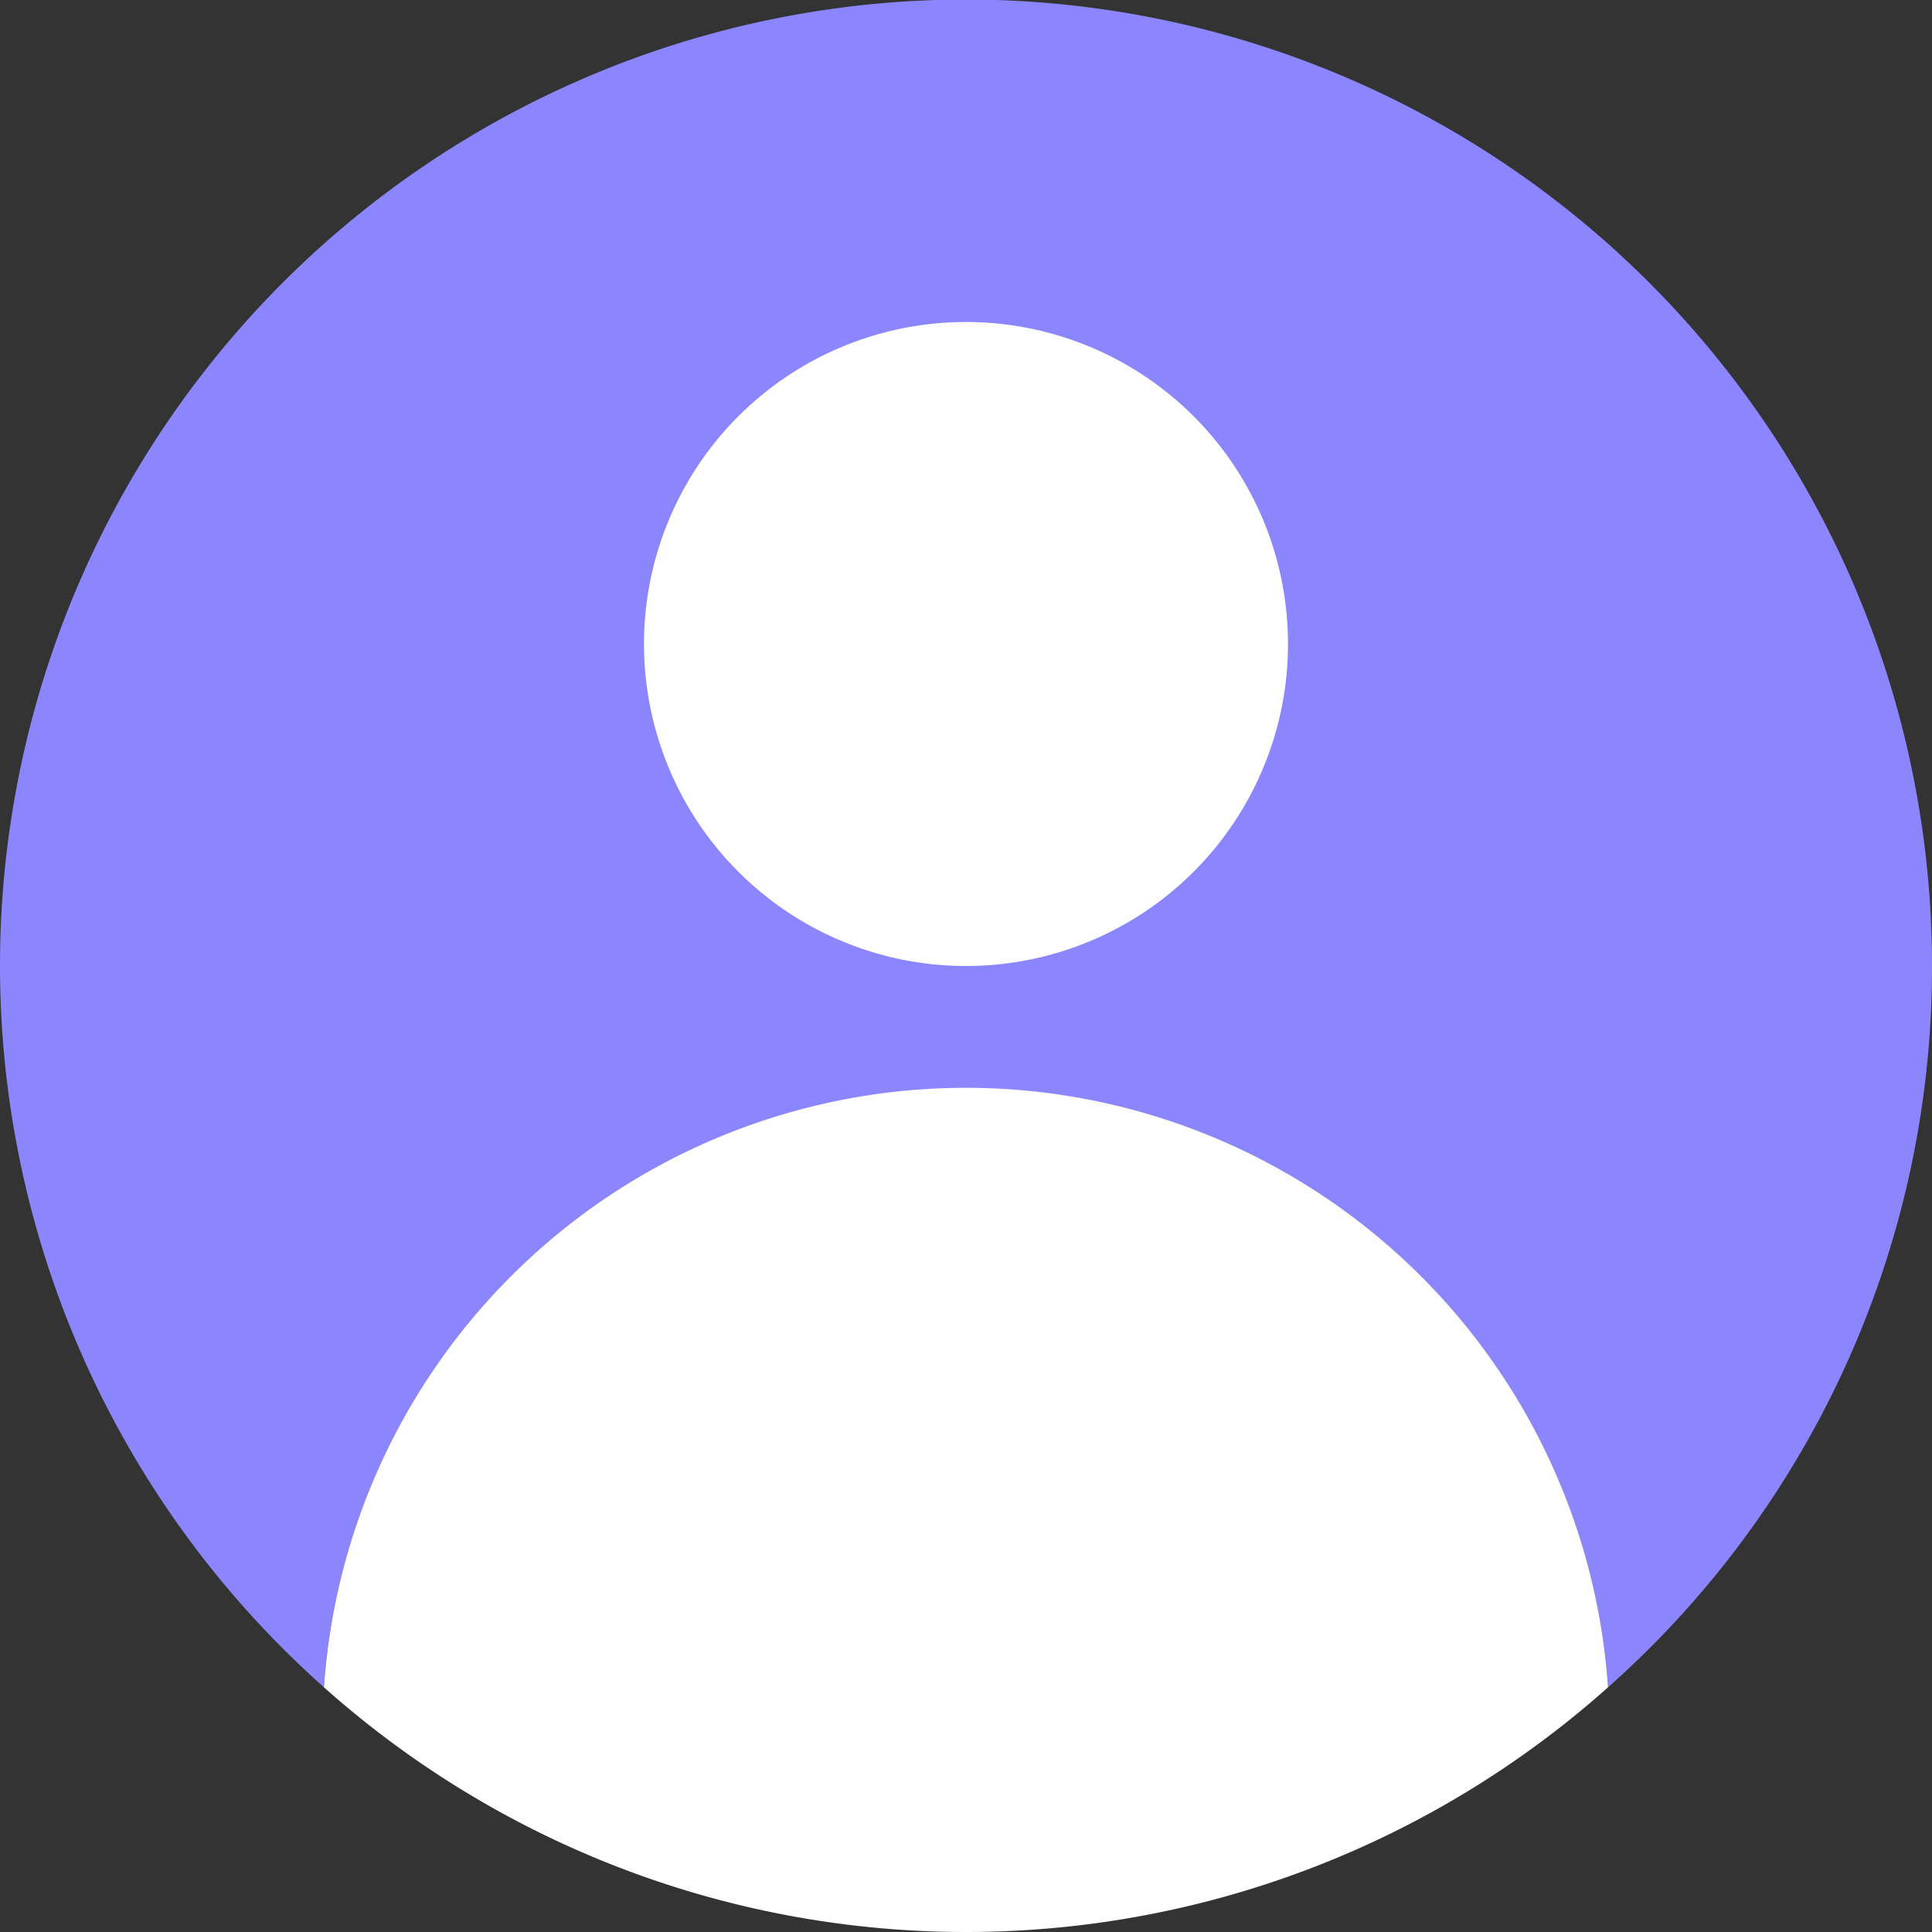 <svg id="Groupe_432" data-name="Groupe 432" xmlns="http://www.w3.org/2000/svg" xmlns:xlink="http://www.w3.org/1999/xlink" width="60" height="60" viewBox="0 0 60 60">
  <rect x="0" y="0" width="60" height="60" fill="#333333" stroke="none"/>
  <defs>
    <clipPath id="clip-path">
      <rect id="Rectangle_736" data-name="Rectangle 736" width="60" height="60" fill="none"/>
    </clipPath>
    <clipPath id="clip-path-3">
      <rect id="Rectangle_732" data-name="Rectangle 732" width="60" height="52.4" fill="none"/>
    </clipPath>
    <clipPath id="clip-path-4">
      <rect id="Rectangle_733" data-name="Rectangle 733" width="20" height="20" transform="translate(20 10.003)" fill="none"/>
    </clipPath>
    <clipPath id="clip-path-5">
      <rect id="Rectangle_734" data-name="Rectangle 734" width="39.88" height="26.21" transform="translate(10.06 33.79)" fill="none"/>
    </clipPath>
  </defs>
  <g id="Groupe_431" data-name="Groupe 431" clip-path="url(#clip-path)">
    <g id="Groupe_430" data-name="Groupe 430">
      <g id="Groupe_429" data-name="Groupe 429" clip-path="url(#clip-path)">
        <g id="Groupe_422" data-name="Groupe 422" opacity="0.997" style="mix-blend-mode: normal;isolation: isolate">
          <g id="Groupe_421" data-name="Groupe 421">
            <g id="Groupe_420" data-name="Groupe 420" clip-path="url(#clip-path-3)">
              <path id="Tracé_97" data-name="Tracé 97" d="M60,30A29.885,29.885,0,0,1,49.94,52.4a19.988,19.988,0,0,0-39.88,0A30,30,0,1,1,60,30" fill="#8b86fe"/>
            </g>
          </g>
        </g>
        <g id="Groupe_425" data-name="Groupe 425" opacity="0.997" style="mix-blend-mode: normal;isolation: isolate">
          <g id="Groupe_424" data-name="Groupe 424">
            <g id="Groupe_423" data-name="Groupe 423" clip-path="url(#clip-path-4)">
              <path id="Tracé_98" data-name="Tracé 98" d="M40,20A10,10,0,1,1,30,10,10,10,0,0,1,40,20" fill="#fff"/>
            </g>
          </g>
        </g>
        <g id="Groupe_428" data-name="Groupe 428" opacity="0.997" style="mix-blend-mode: normal;isolation: isolate">
          <g id="Groupe_427" data-name="Groupe 427">
            <g id="Groupe_426" data-name="Groupe 426" clip-path="url(#clip-path-5)">
              <path id="Tracé_99" data-name="Tracé 99" d="M49.94,52.4a29.958,29.958,0,0,1-39.88,0,19.987,19.987,0,0,1,39.88,0" fill="#fff"/>
            </g>
          </g>
        </g>
      </g>
    </g>
  </g>
</svg>
